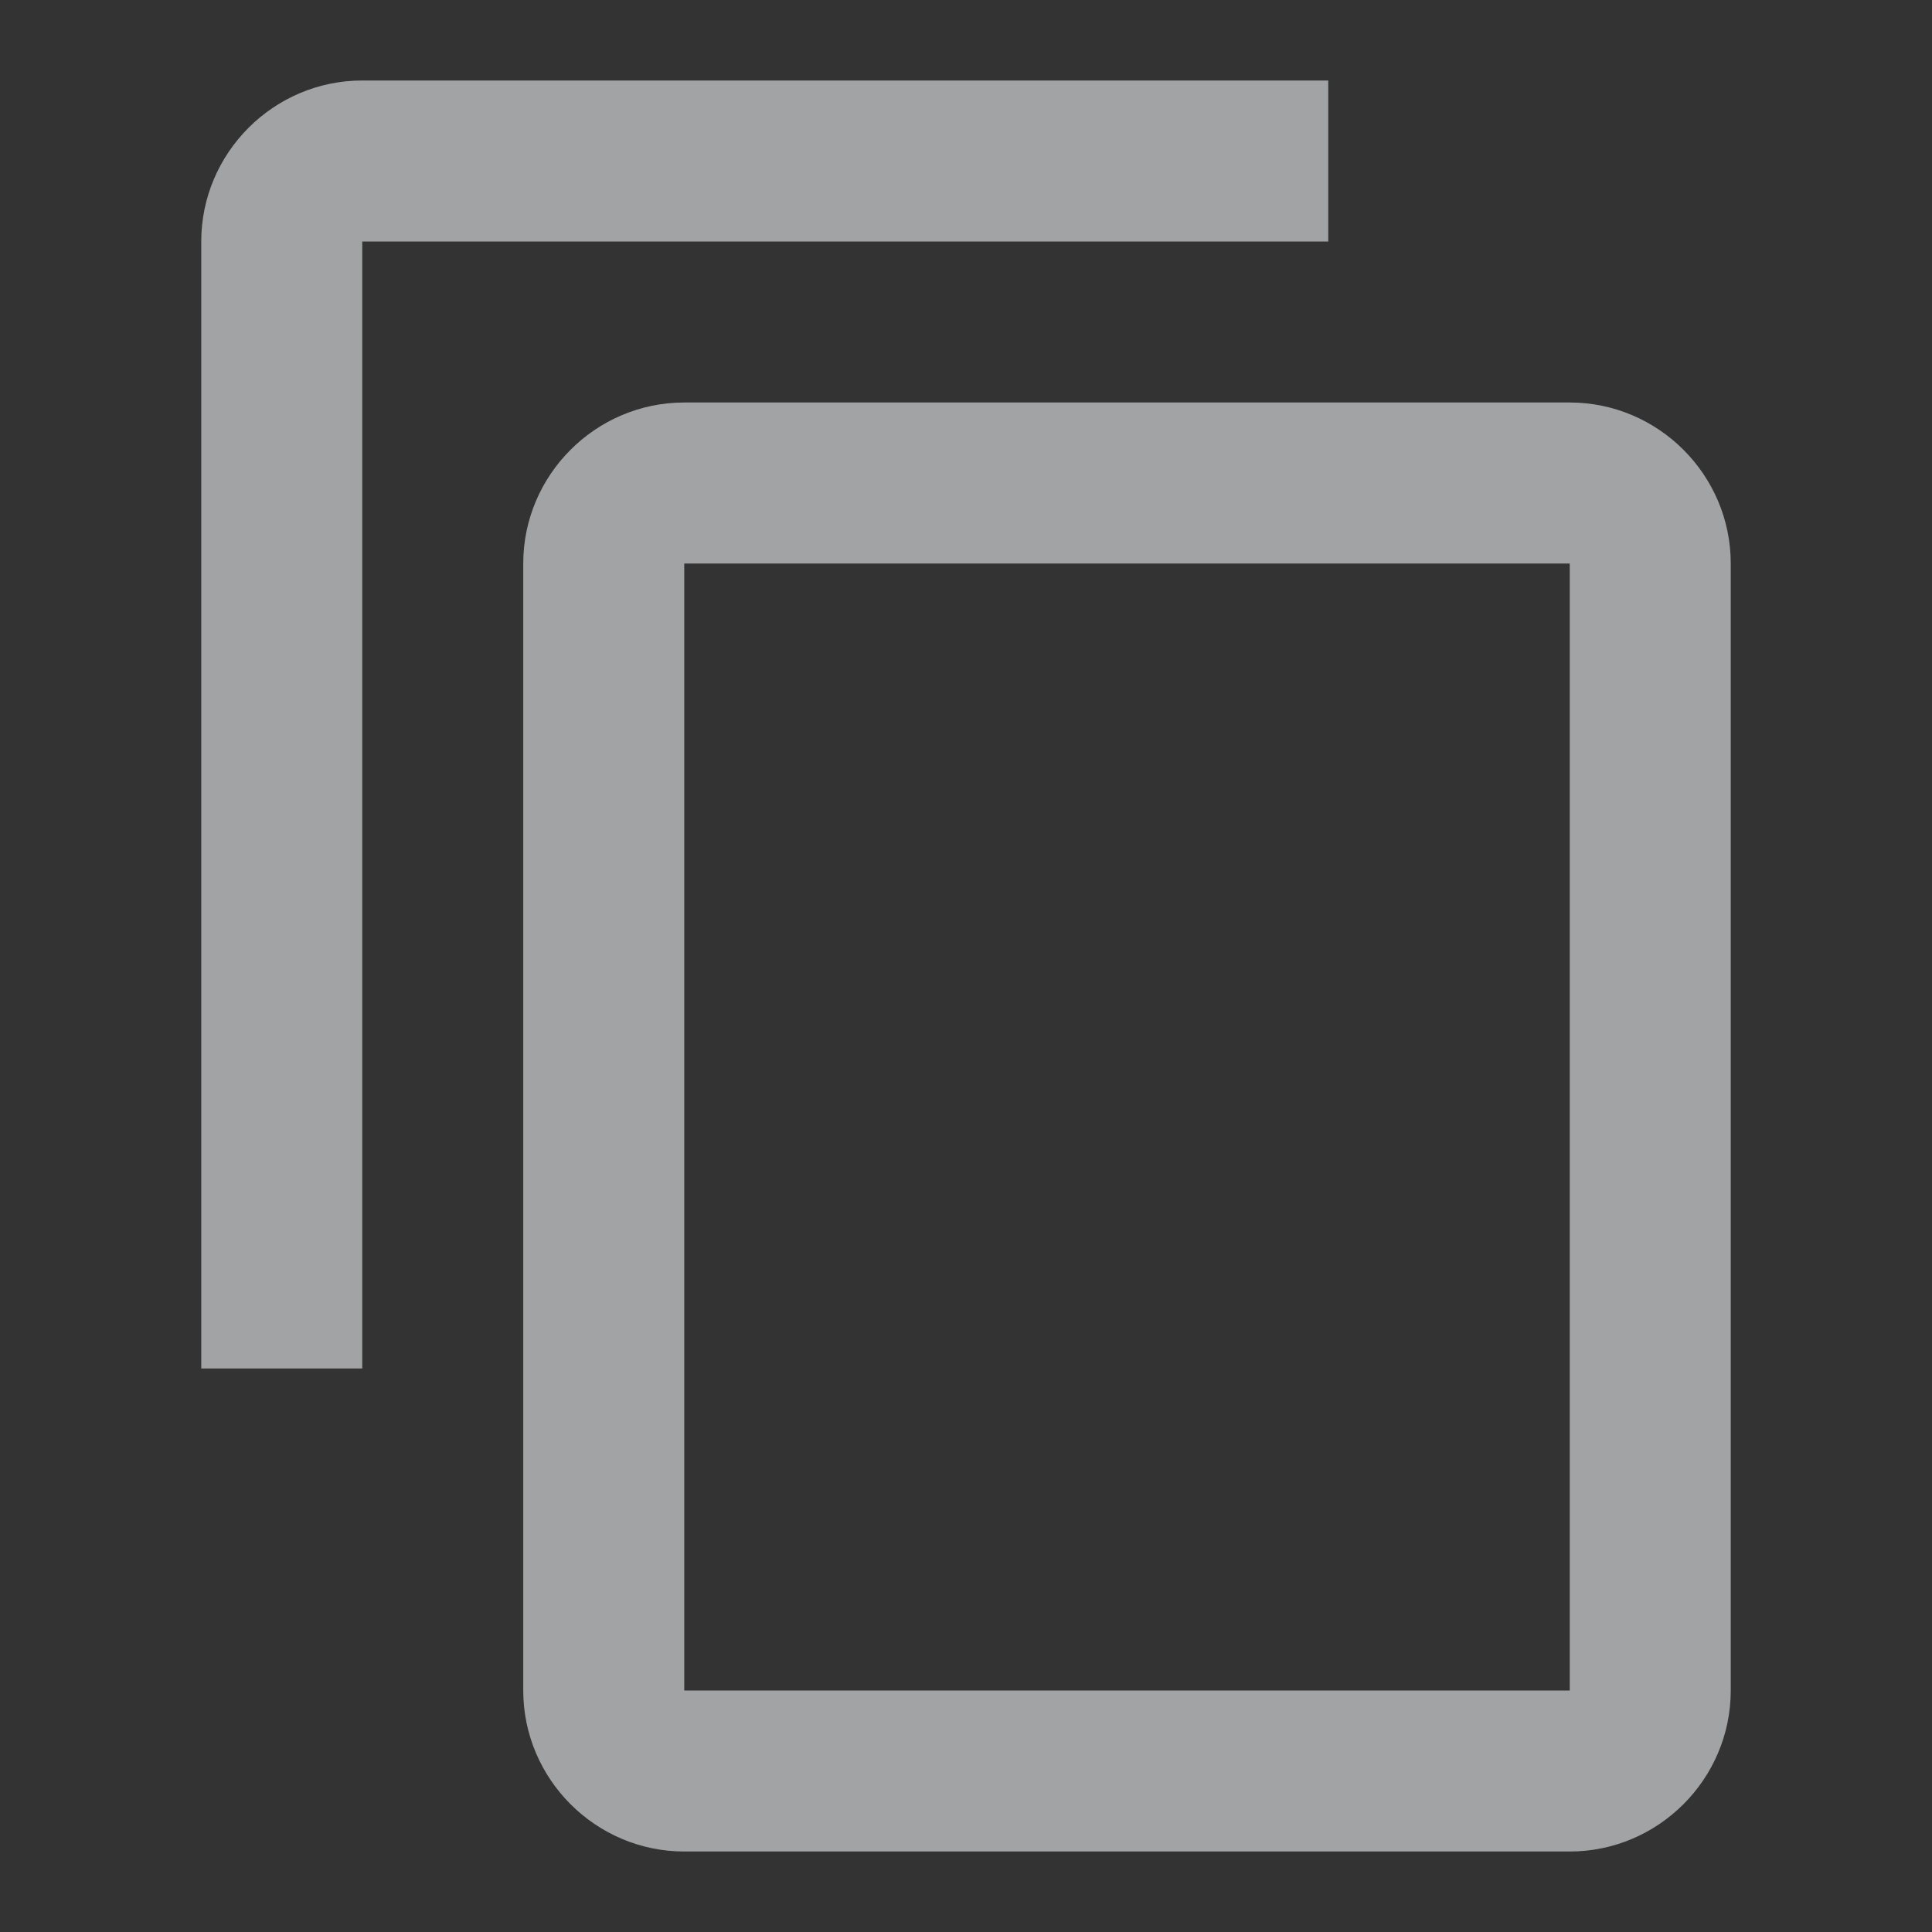 <svg width="12" height="12" viewBox="0 0 12 12" fill="none" xmlns="http://www.w3.org/2000/svg">
<rect x="0" y="0" width="12" height="12" fill="#333333" stroke="none"/>
<path d="M8.25 0.5H2.25C1.7 0.5 1.25 0.95 1.25 1.5V8.5H2.25V1.5H8.25V0.5ZM9.75 2.5H4.25C3.7 2.5 3.25 2.95 3.25 3.5V10.5C3.25 11.05 3.7 11.5 4.25 11.5H9.75C10.3 11.5 10.75 11.05 10.75 10.5V3.5C10.75 2.95 10.3 2.5 9.75 2.5ZM9.75 10.5H4.25V3.5H9.75V10.5Z" fill="#EDEFF0" fill-opacity="0.6"/>
</svg>
